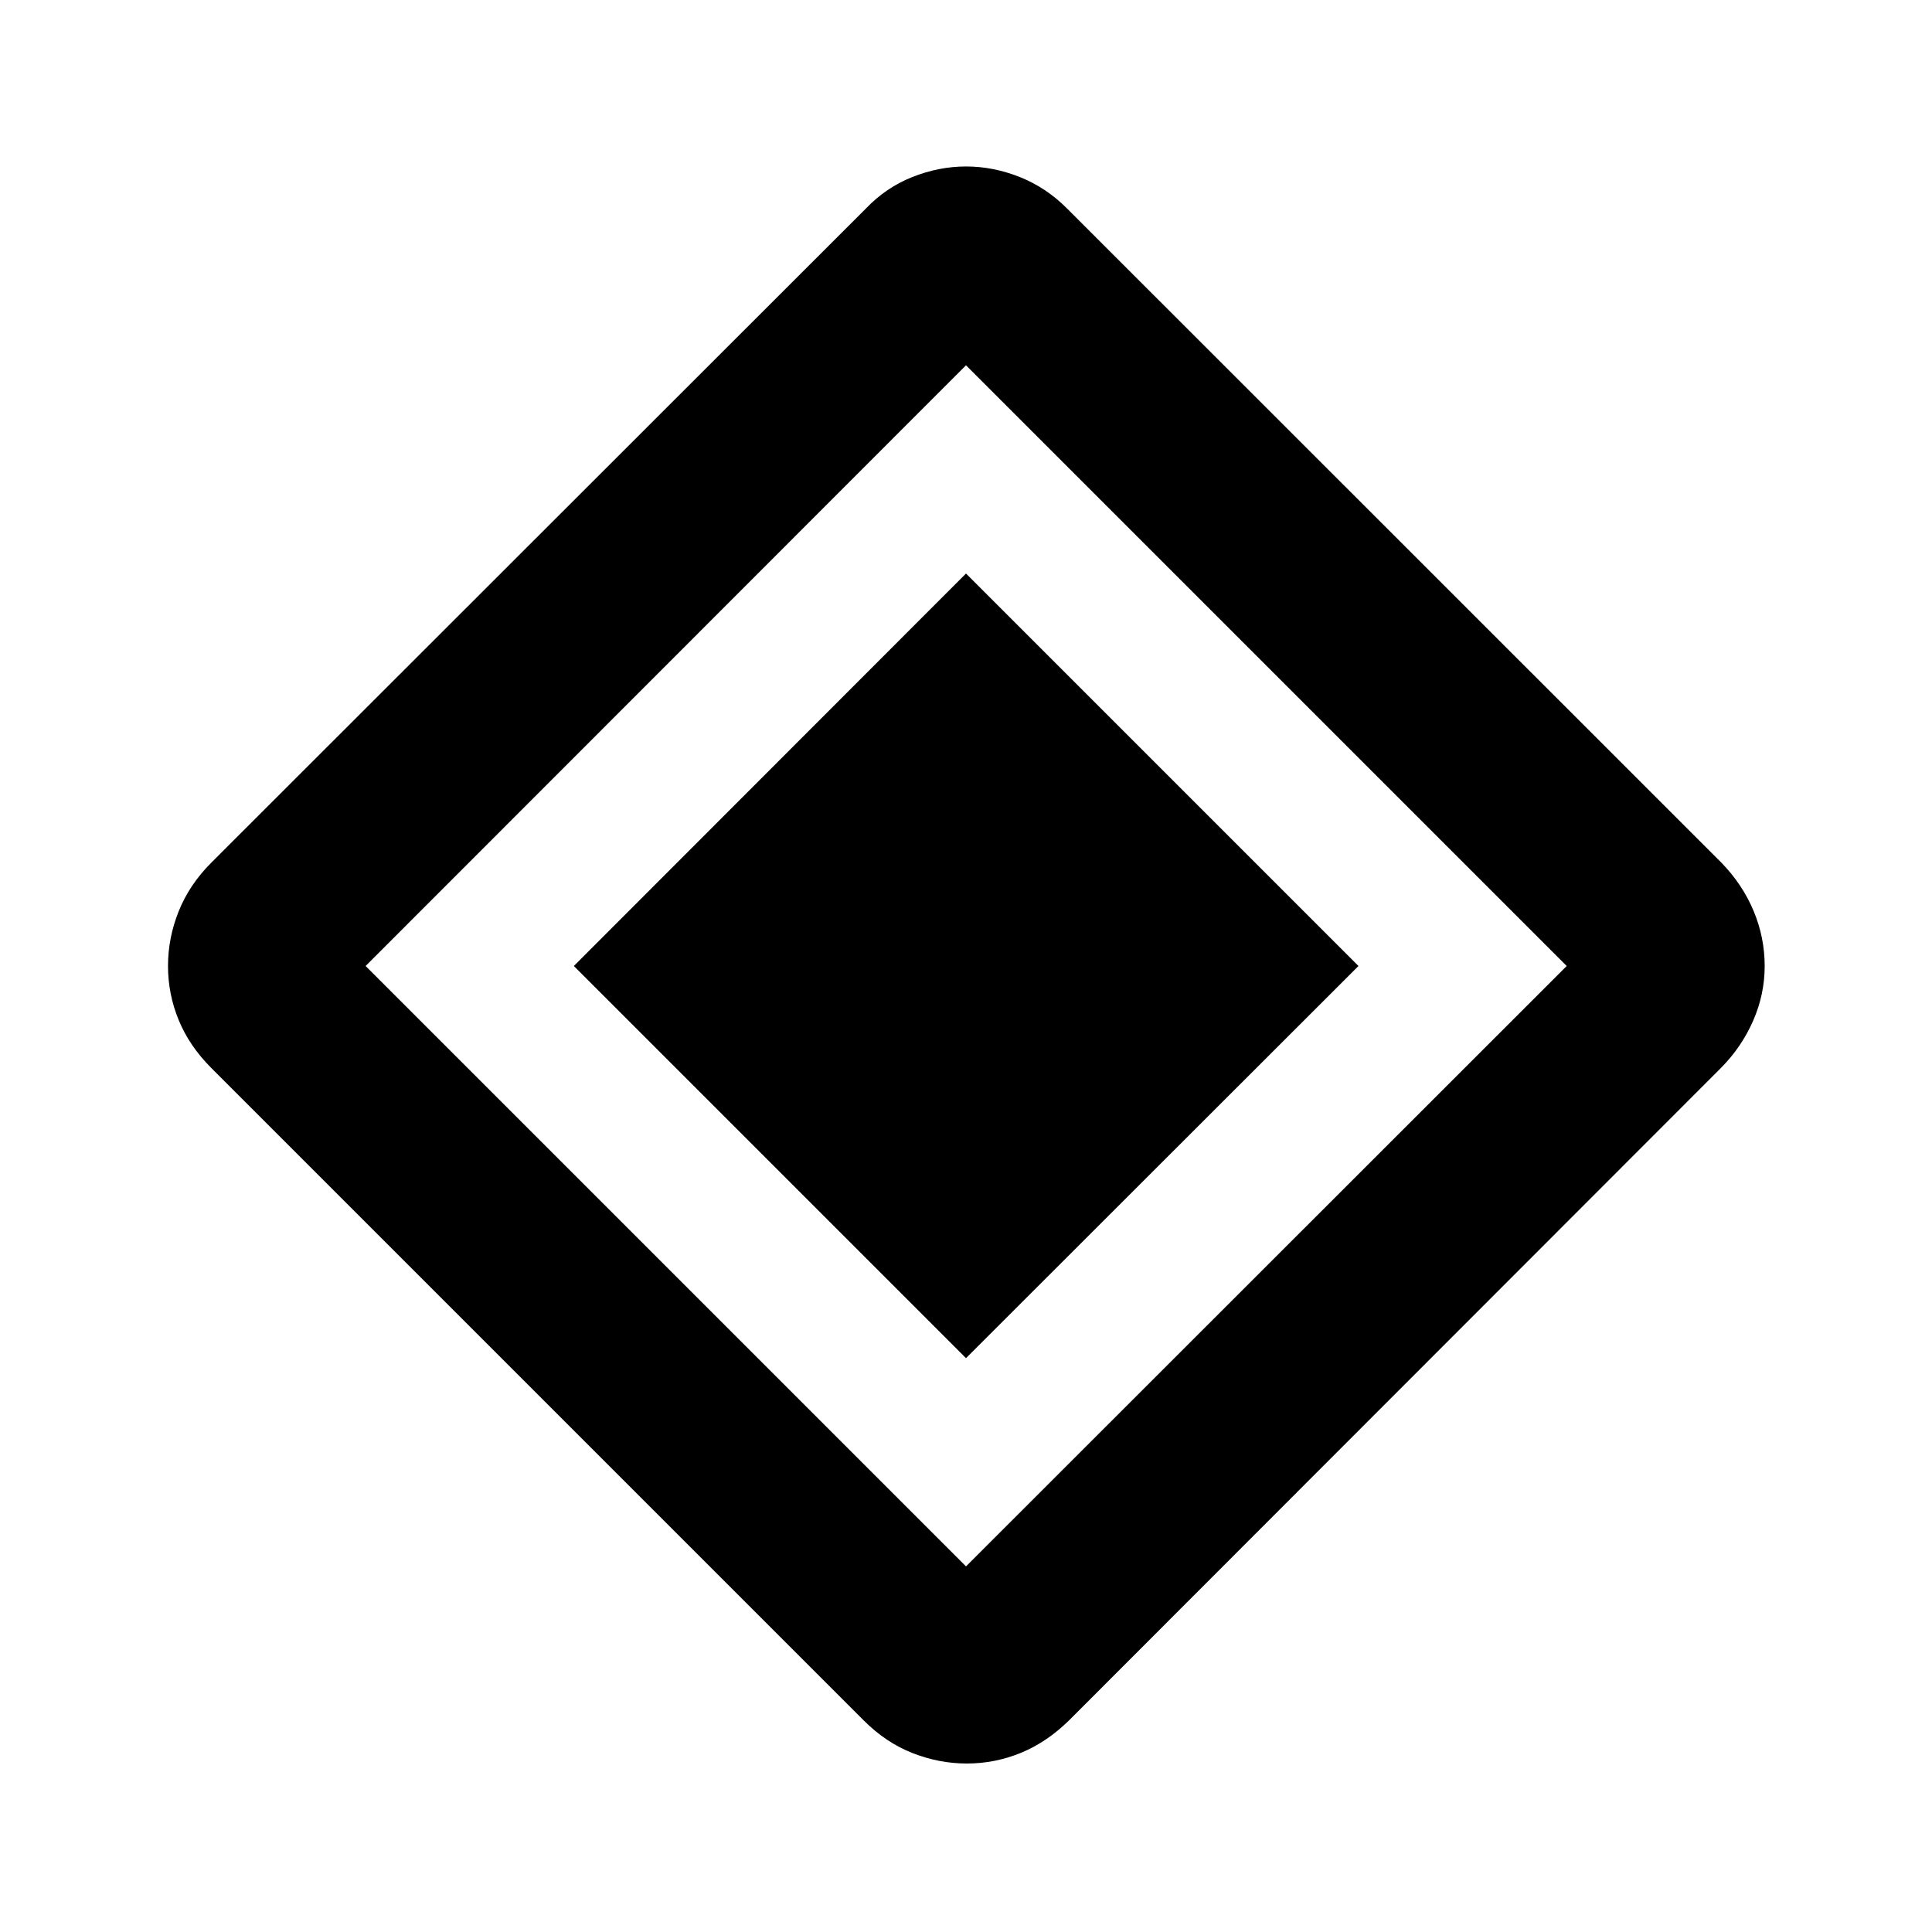 <svg xmlns="http://www.w3.org/2000/svg" height="40" viewBox="0 -960 960 960" width="40"><path d="M480-285.14 285.14-480 480-675.02 675.02-480 480-285.14Zm51.3 179.89q-11.09 10.92-24.02 16.23-12.93 5.3-26.85 5.3-13.76 0-26.99-5.18-13.22-5.19-24.14-16.11L105.01-429.3q-10.92-10.92-16.23-23.85-5.3-12.93-5.3-26.85 0-13.92 5.3-27.18 5.31-13.27 16.24-24.2l325.25-325.01q9.95-10.44 23.11-15.67 13.17-5.22 26.65-5.22 13.48 0 26.64 5.22 13.15 5.23 23.55 15.67l325.14 325.05q10.55 10.89 16.02 24.04 5.48 13.16 5.48 27.3 0 14.09-5.73 27.18-5.72 13.1-16 23.48L531.3-105.25ZM480-181.67 778.49-480 480-778.49 181.67-480 480-181.67Z"/></svg>